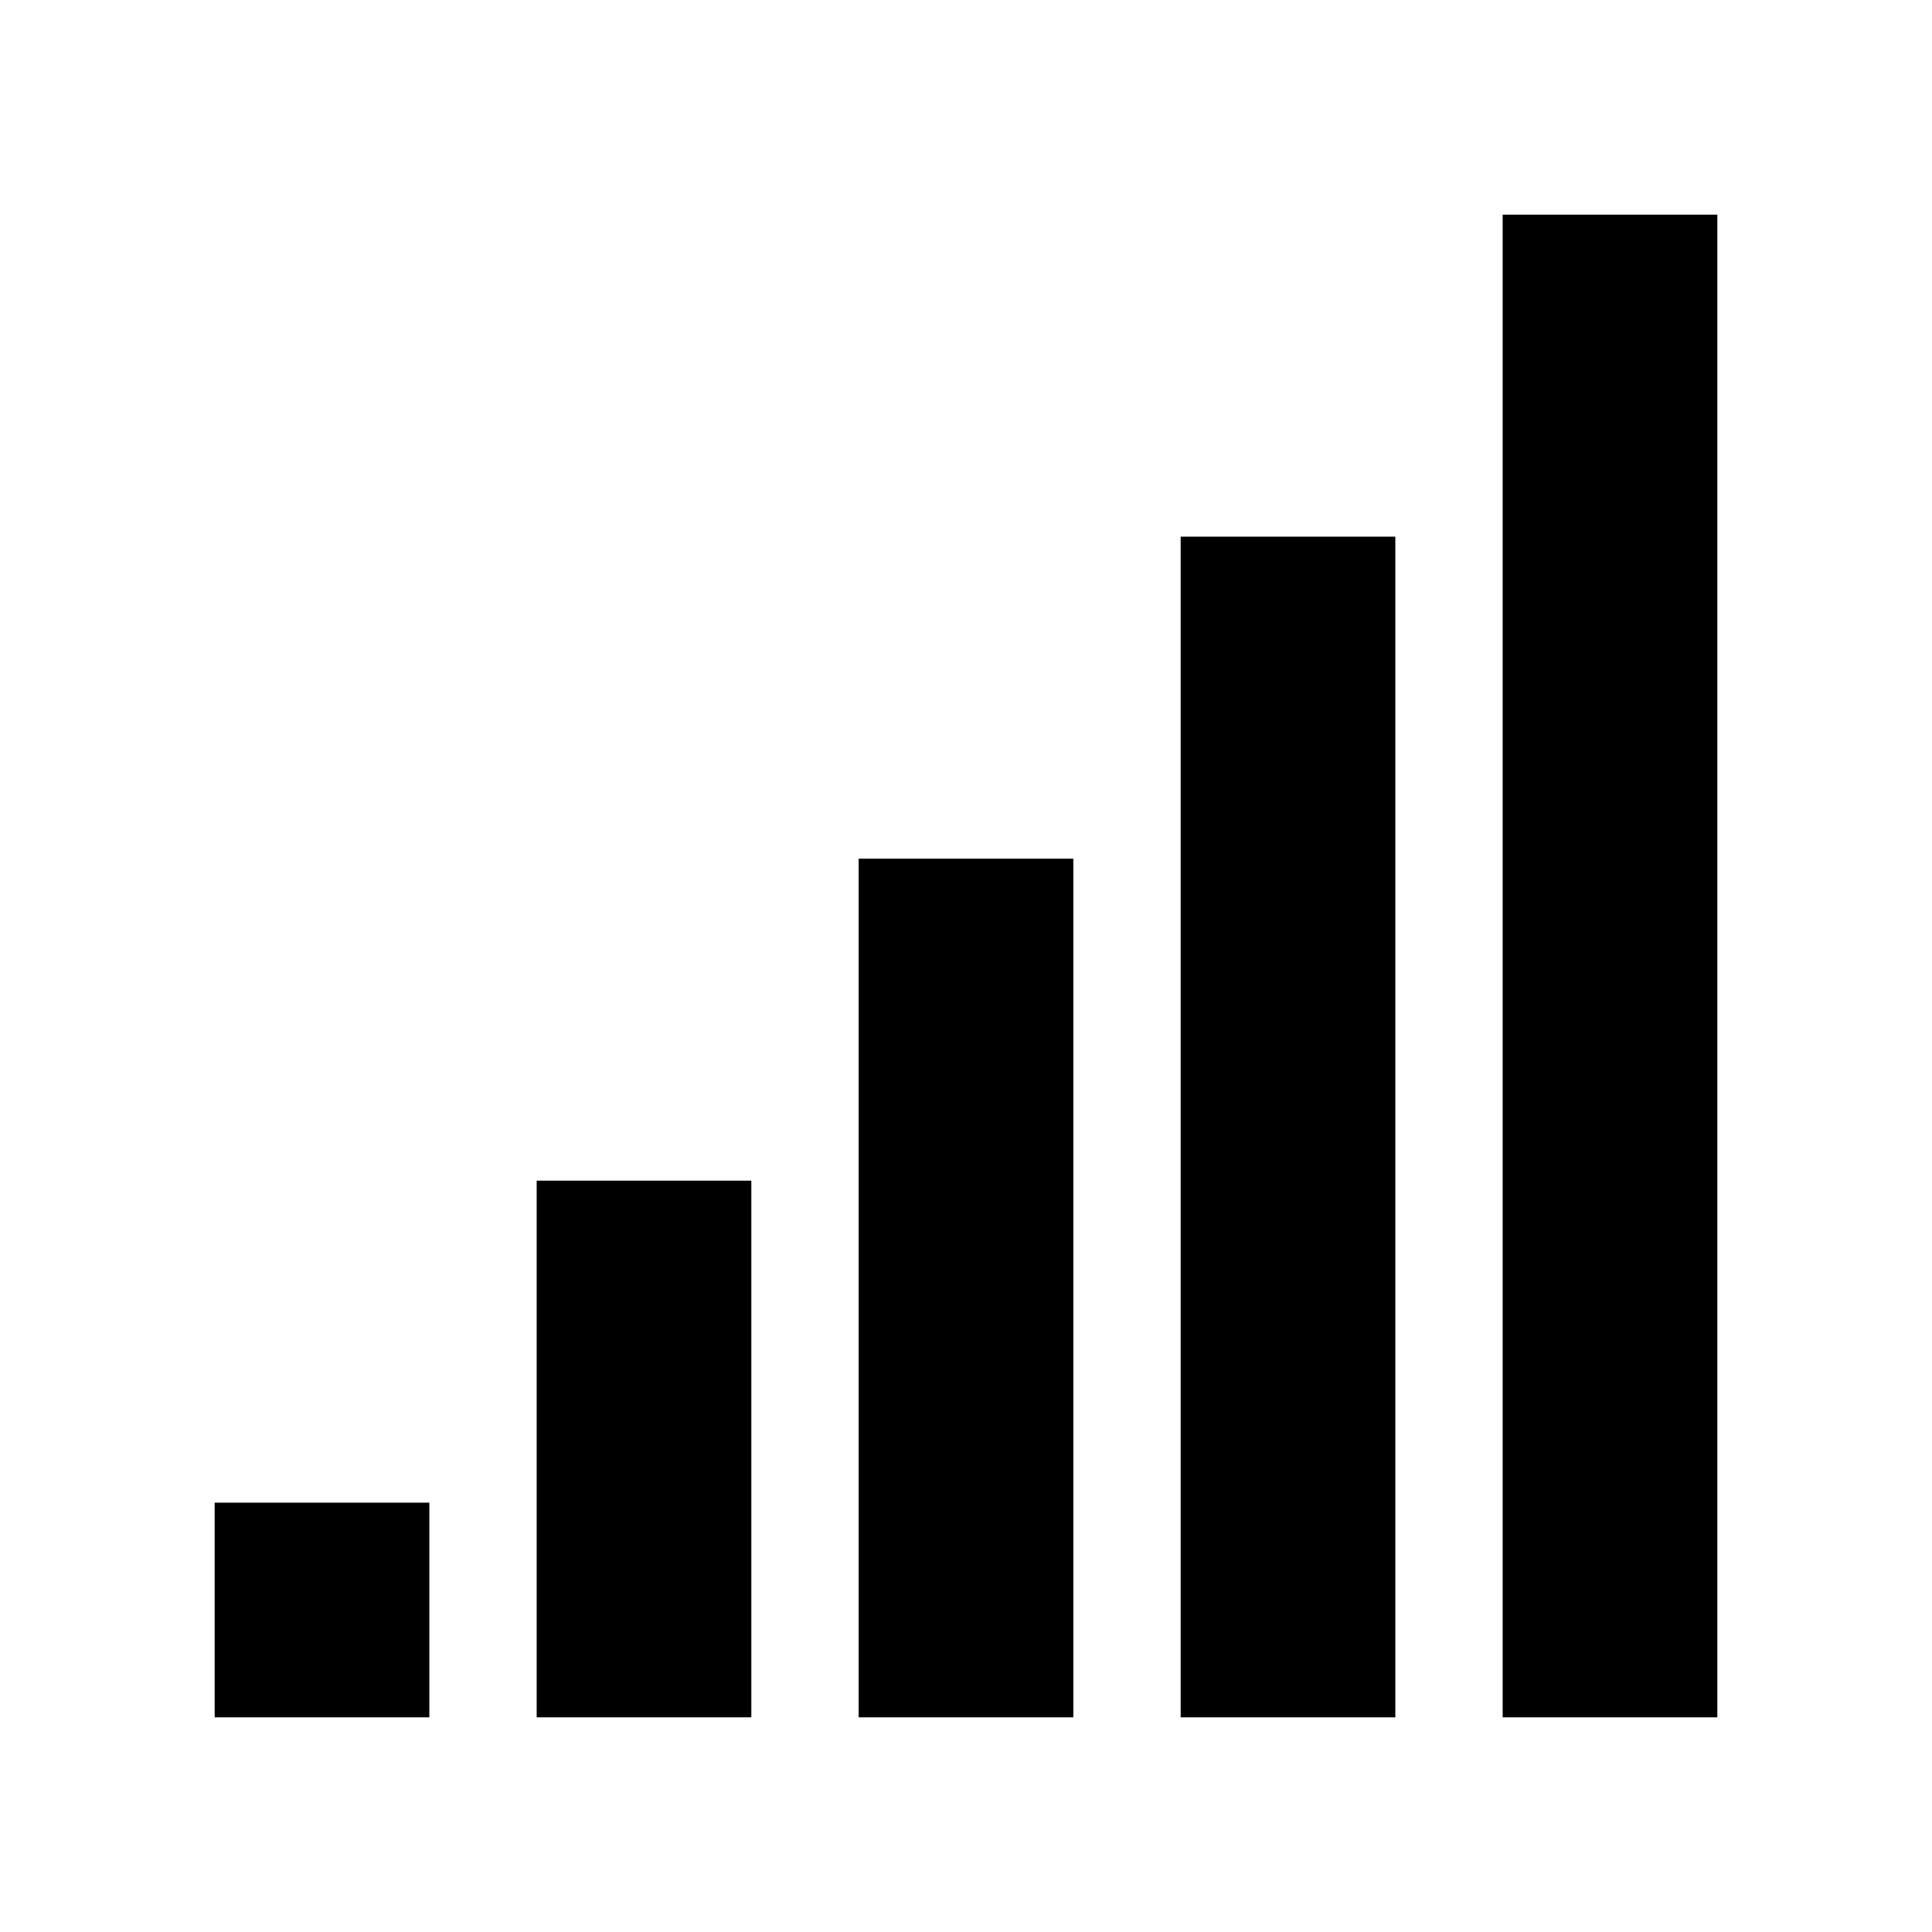 <svg width="18" height="18" viewBox="0 0 18 18" fill="none" xmlns="http://www.w3.org/2000/svg">
<path d="M14 2H16V16H14V2Z" fill="black"/>
<path d="M11 5H13V16H11V5Z" fill="black"/>
<path d="M8 8H10V16H8V8Z" fill="black"/>
<path d="M5 11H7V16H5V11Z" fill="black"/>
<path d="M2 14H4V16H2V14Z" fill="black"/>
</svg>
